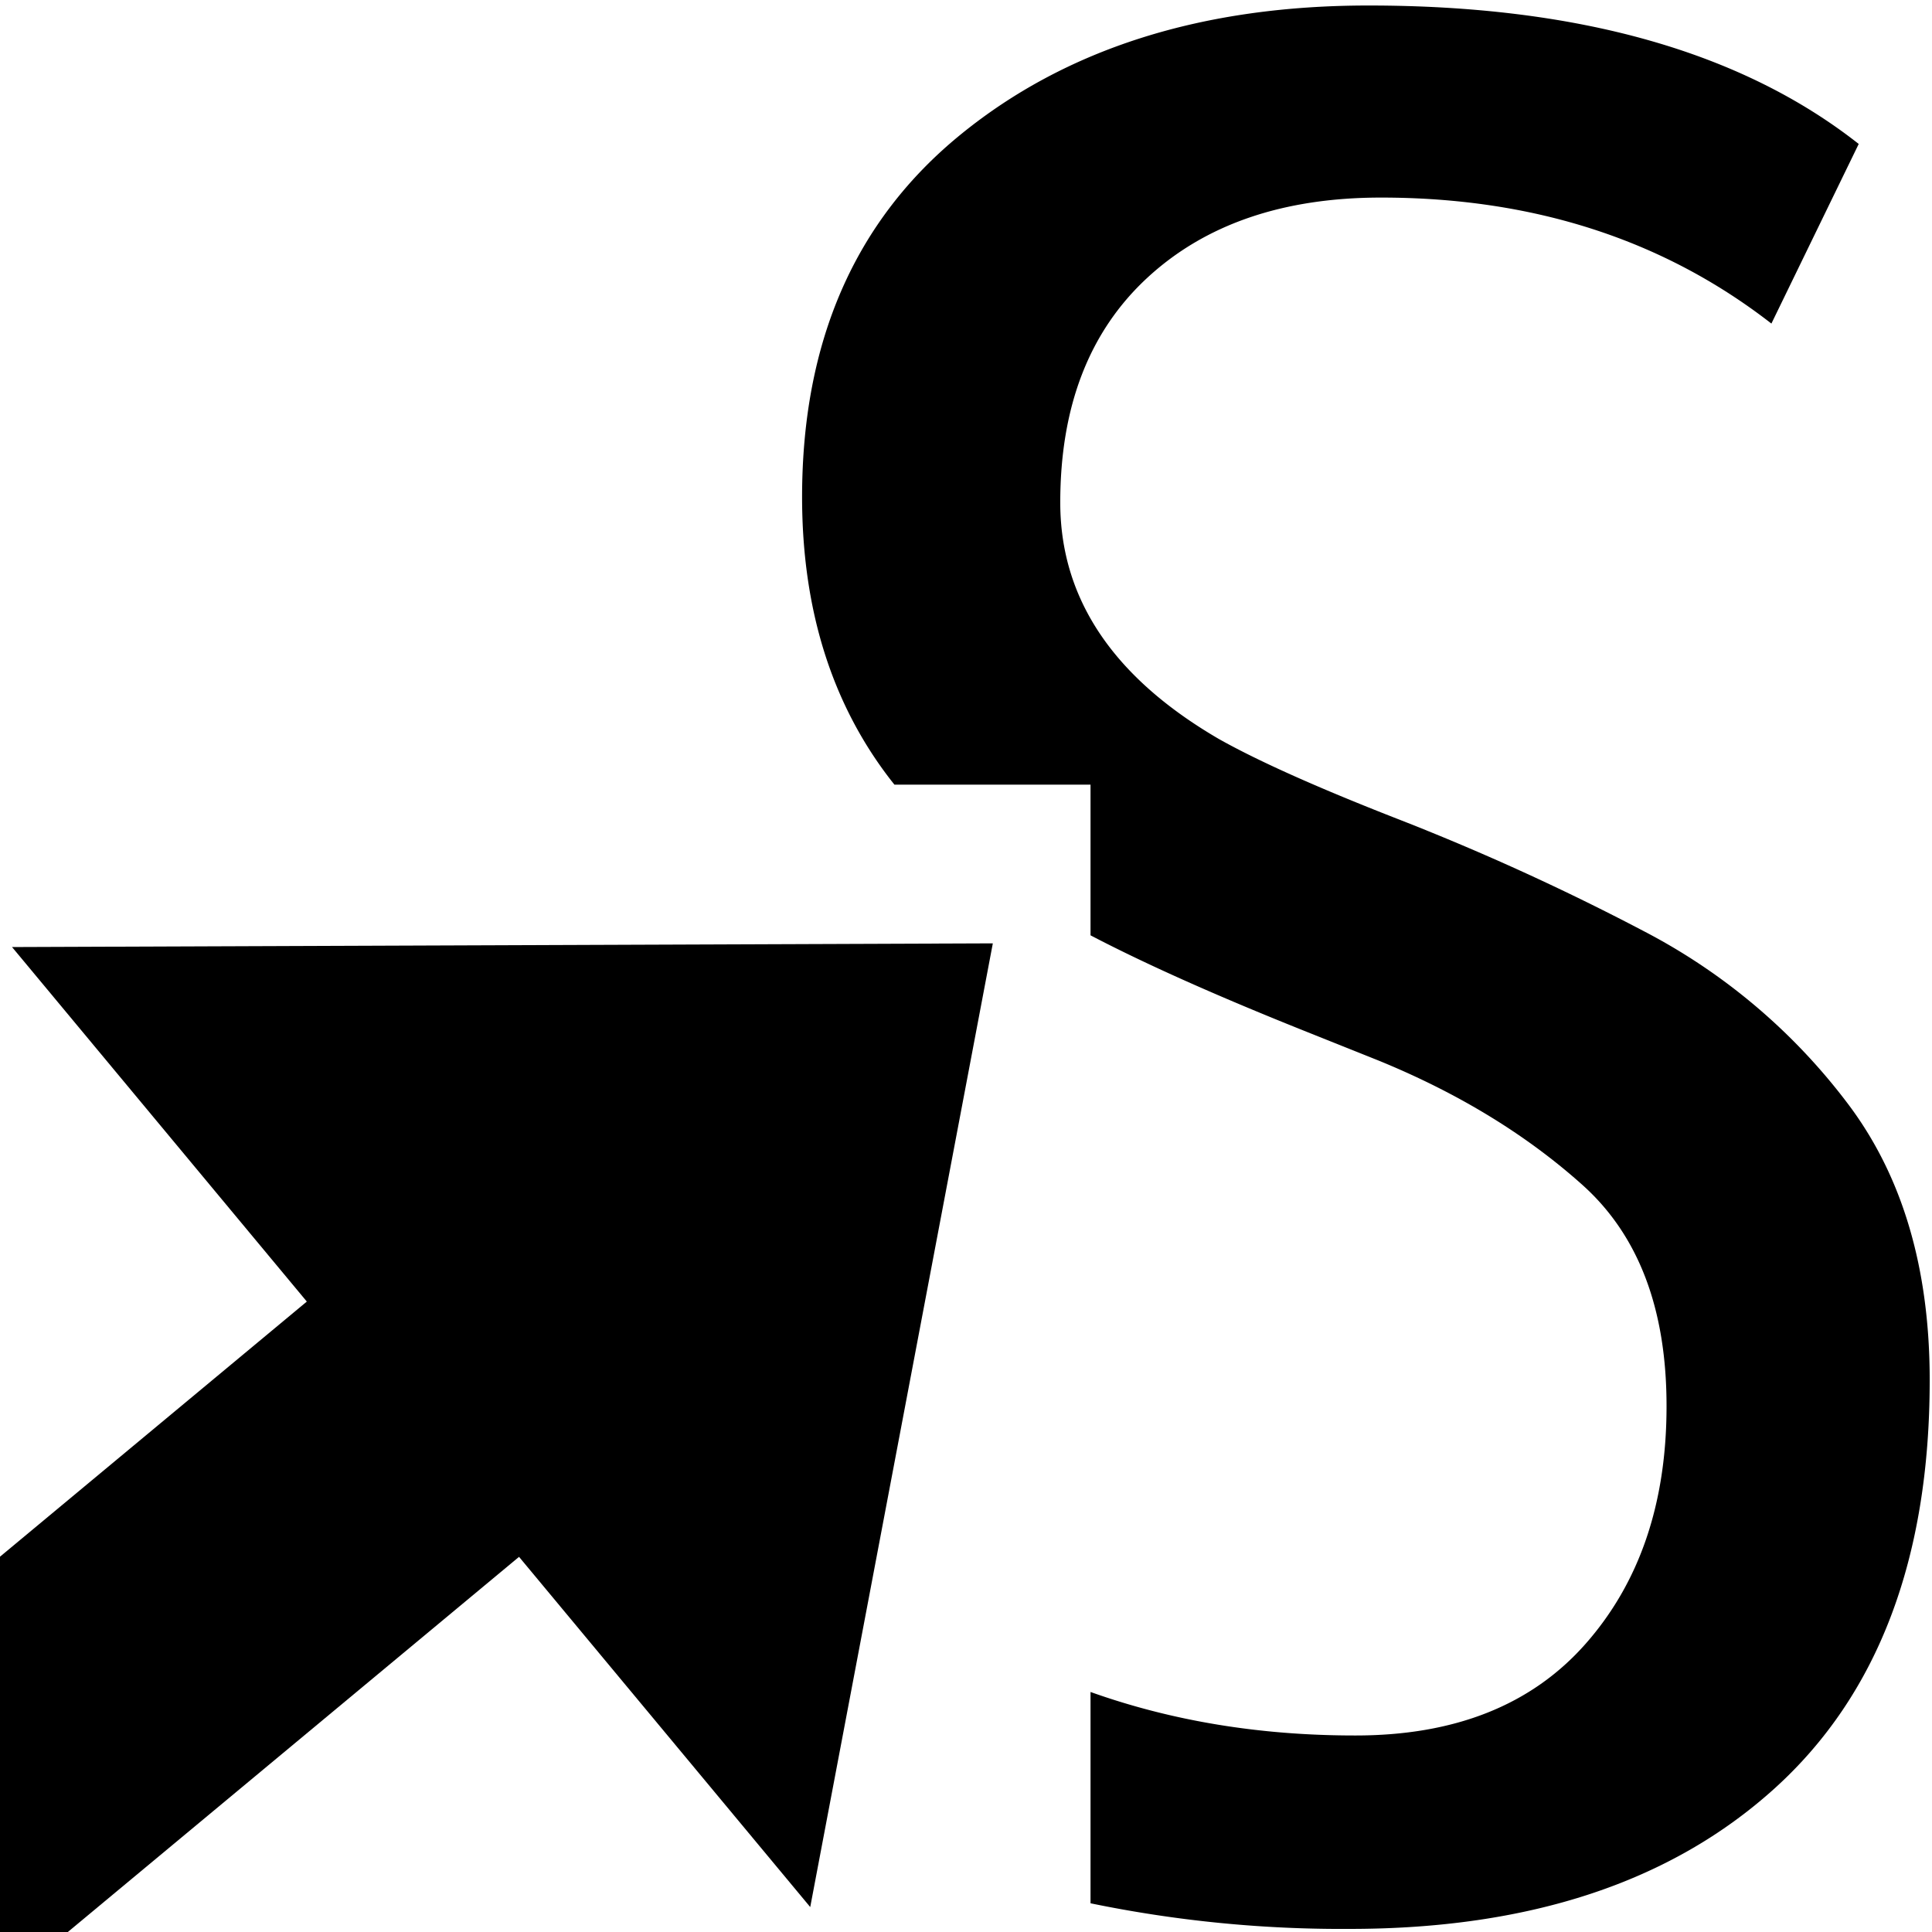 <svg id="Ebene_1" data-name="Ebene 1" xmlns="http://www.w3.org/2000/svg" width="512" height="512" viewBox="0 0 512 512"><path d="M489.58,292.34a160.24,160.24,0,0,0-54.05-45.62,643.46,643.46,0,0,0-64.45-29.42q-32.24-12.56-48.1-21.48-42-24.47-42-62.64t23-59.5q23-21.32,62-21.32,60.49,0,103.46,33.39l23.14-47.6Q445.95,1.46,362.65,1.46q-66.12,0-108.09,34.21t-42,96q0,44.63,23.47,75c.32.42.67.84,1,1.27H289v39.93q21.57,11.28,56.46,25.24l19.83,7.93Q397,294,419.34,314t22.31,58.67q0,38.67-21.49,63T359,459.92q-37.69,0-70-11.53v56a329.07,329.07,0,0,0,68.69,6.79q71.4,0,112.55-37.19t41.15-108.25Q511.39,321.1,489.58,292.34Z" fill="#000000"/><polygon points="263.11 250 214.72 505.39 137.55 412.58 -66.95 582.61 -123.19 514.97 81.31 344.93 3.19 250.98 263.11 250" fill="#000000"/></svg>